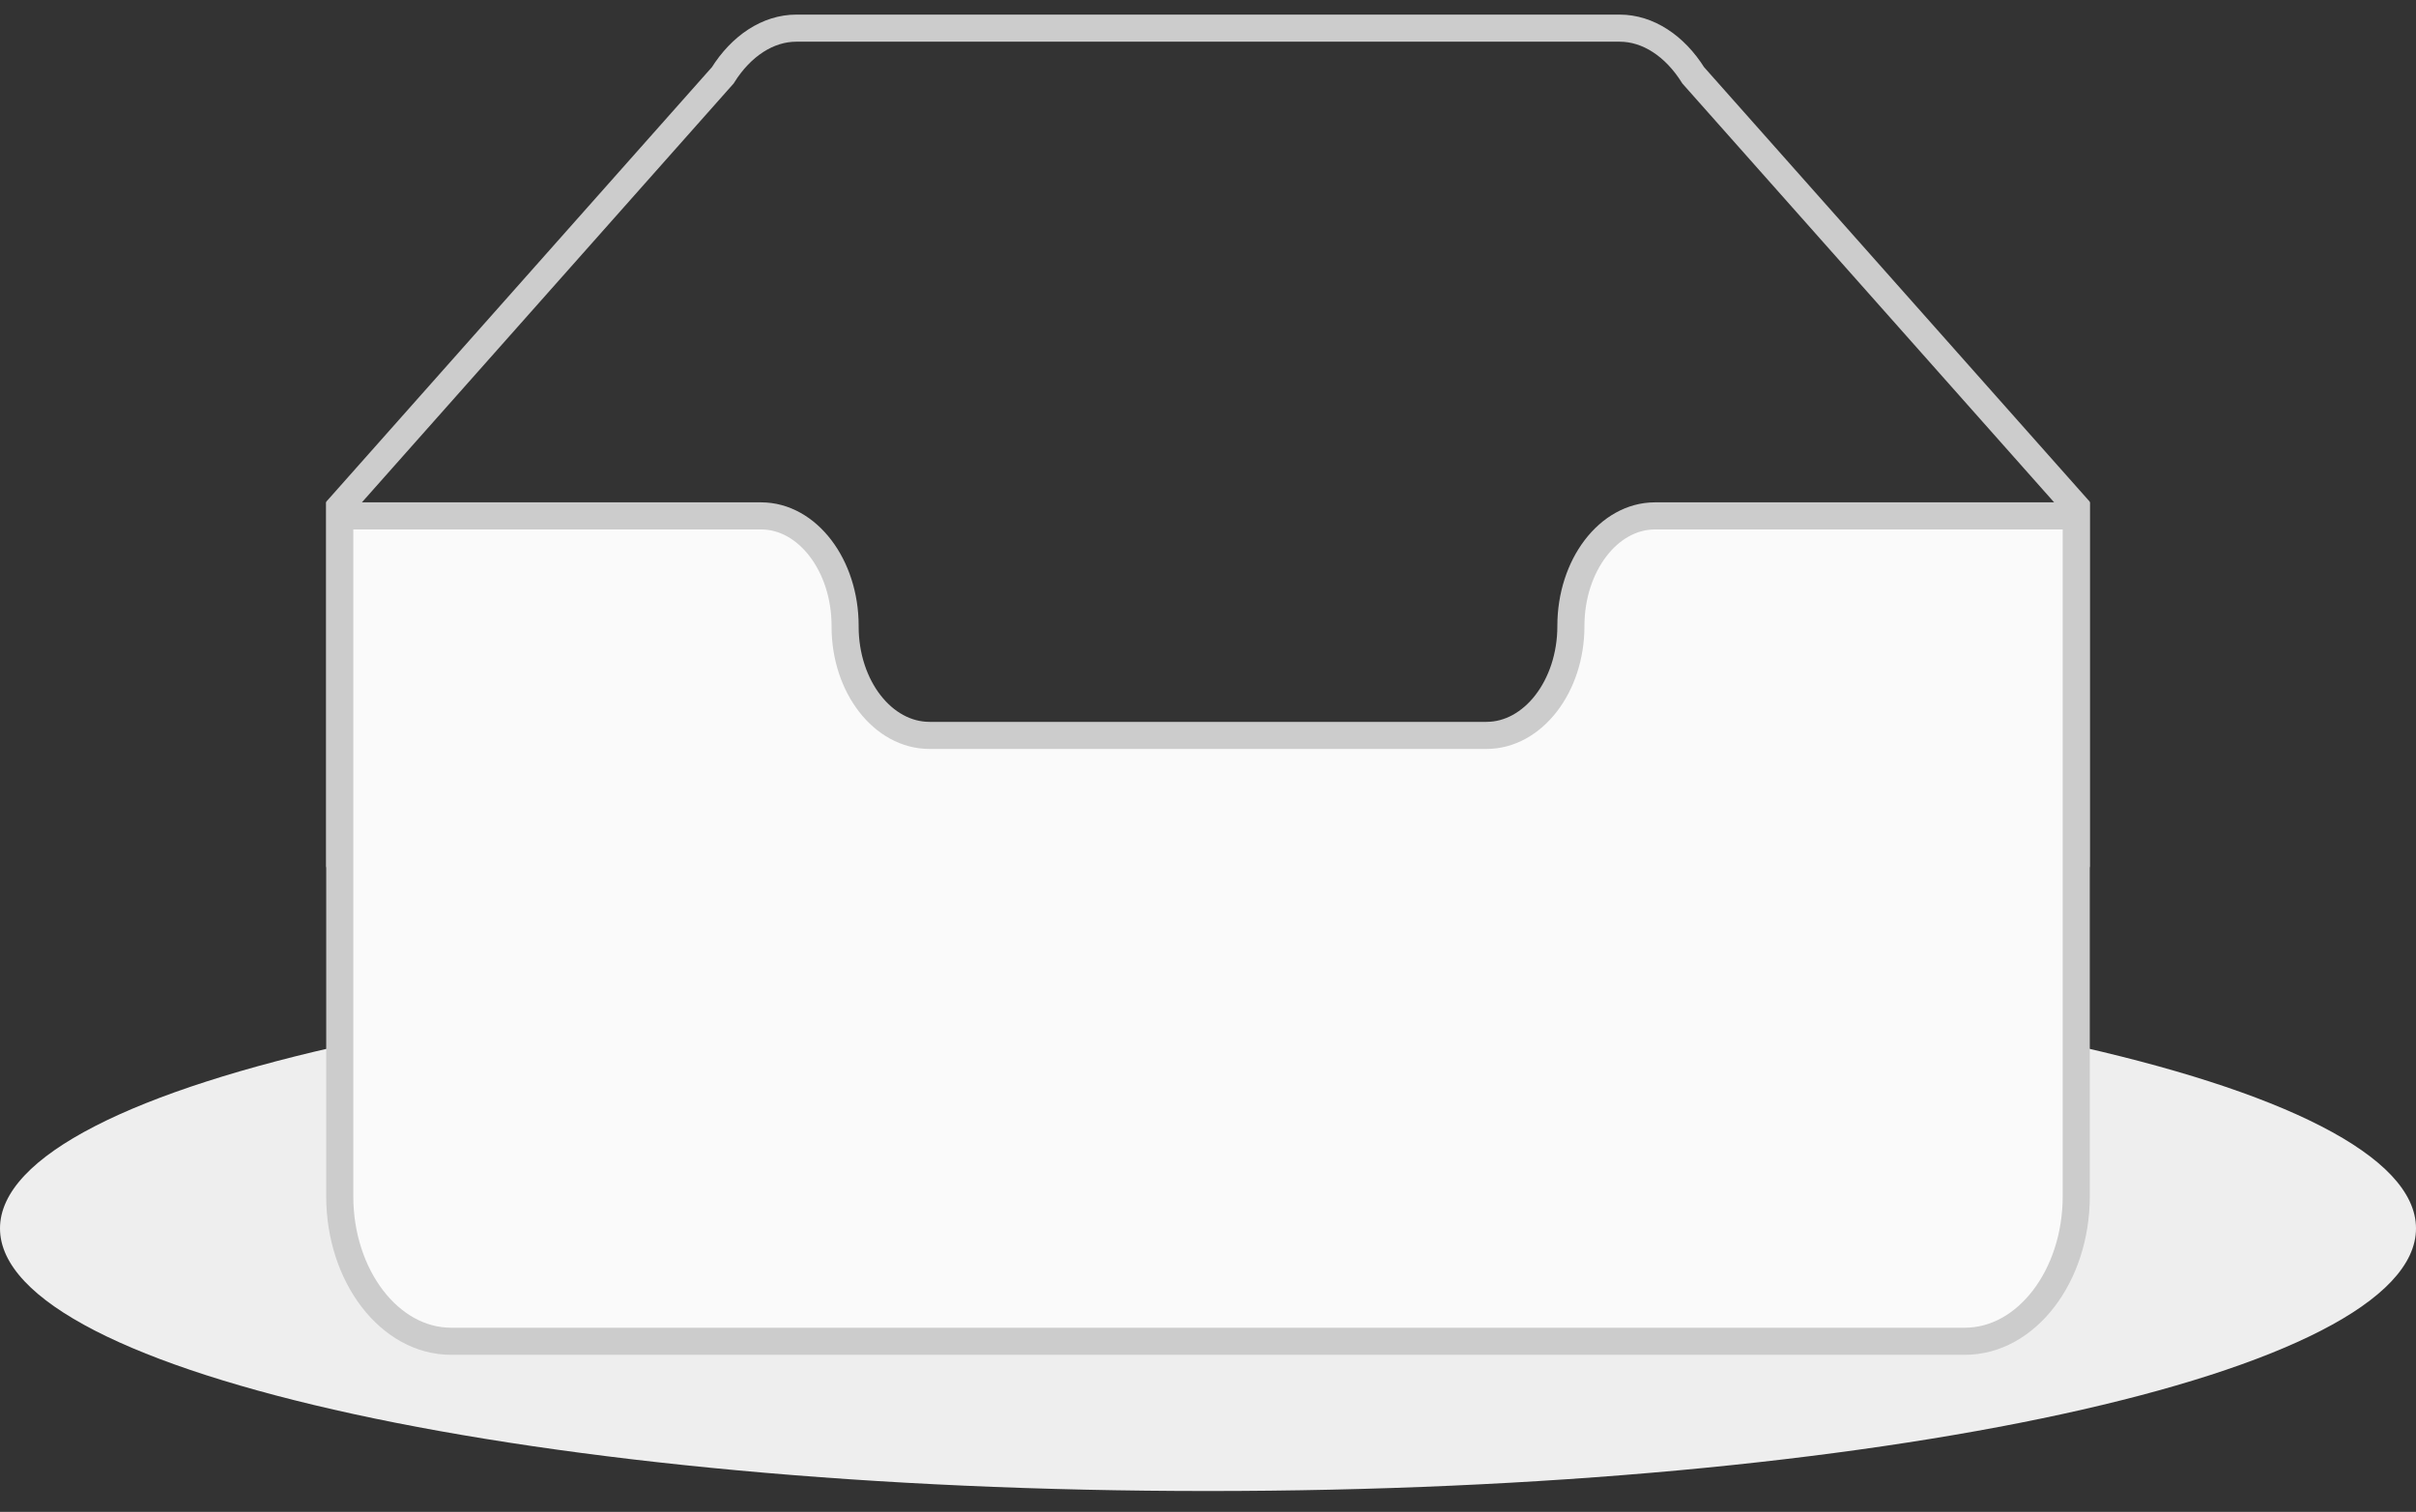<svg width="131" height="82" viewBox="0 0 131 82" fill="none" xmlns="http://www.w3.org/2000/svg">
<rect x="0" y="0" width="131" height="82" fill="#333333" stroke="none"/>
<g clip-path="url(#clip0_11946_186656)">
<path d="M65.5 80.868C101.675 80.868 131 74.491 131 66.624C131 58.758 101.675 52.381 65.5 52.381C29.325 52.381 0 58.758 0 66.624C0 74.491 29.325 80.868 65.5 80.868Z" fill="#EEEEEE"/>
<path d="M112.578 27.491L91.811 4.087C90.814 2.492 89.358 1.527 87.825 1.527H43.175C41.642 1.527 40.186 2.492 39.19 4.085L18.422 27.493V46.293H112.578V27.491Z" stroke="#CCCCCC" stroke-width="1.469"/>
<path d="M85.177 33.944C85.177 30.679 87.211 27.983 89.735 27.98H112.578V64.885C112.578 69.205 109.876 72.746 106.54 72.746H24.46C21.124 72.746 18.422 69.203 18.422 64.885V27.98H41.265C43.789 27.98 45.823 30.672 45.823 33.938V33.983C45.823 37.249 47.88 39.886 50.402 39.886H80.598C83.12 39.886 85.177 37.224 85.177 33.959V33.944V33.944Z" fill="#FAFAFA" stroke="#CCCCCC" stroke-width="1.469"/>
</g>
<defs>
<clipPath id="clip0_11946_186656">
<rect width="131" height="82" fill="white"/>
</clipPath>
</defs>
</svg>
